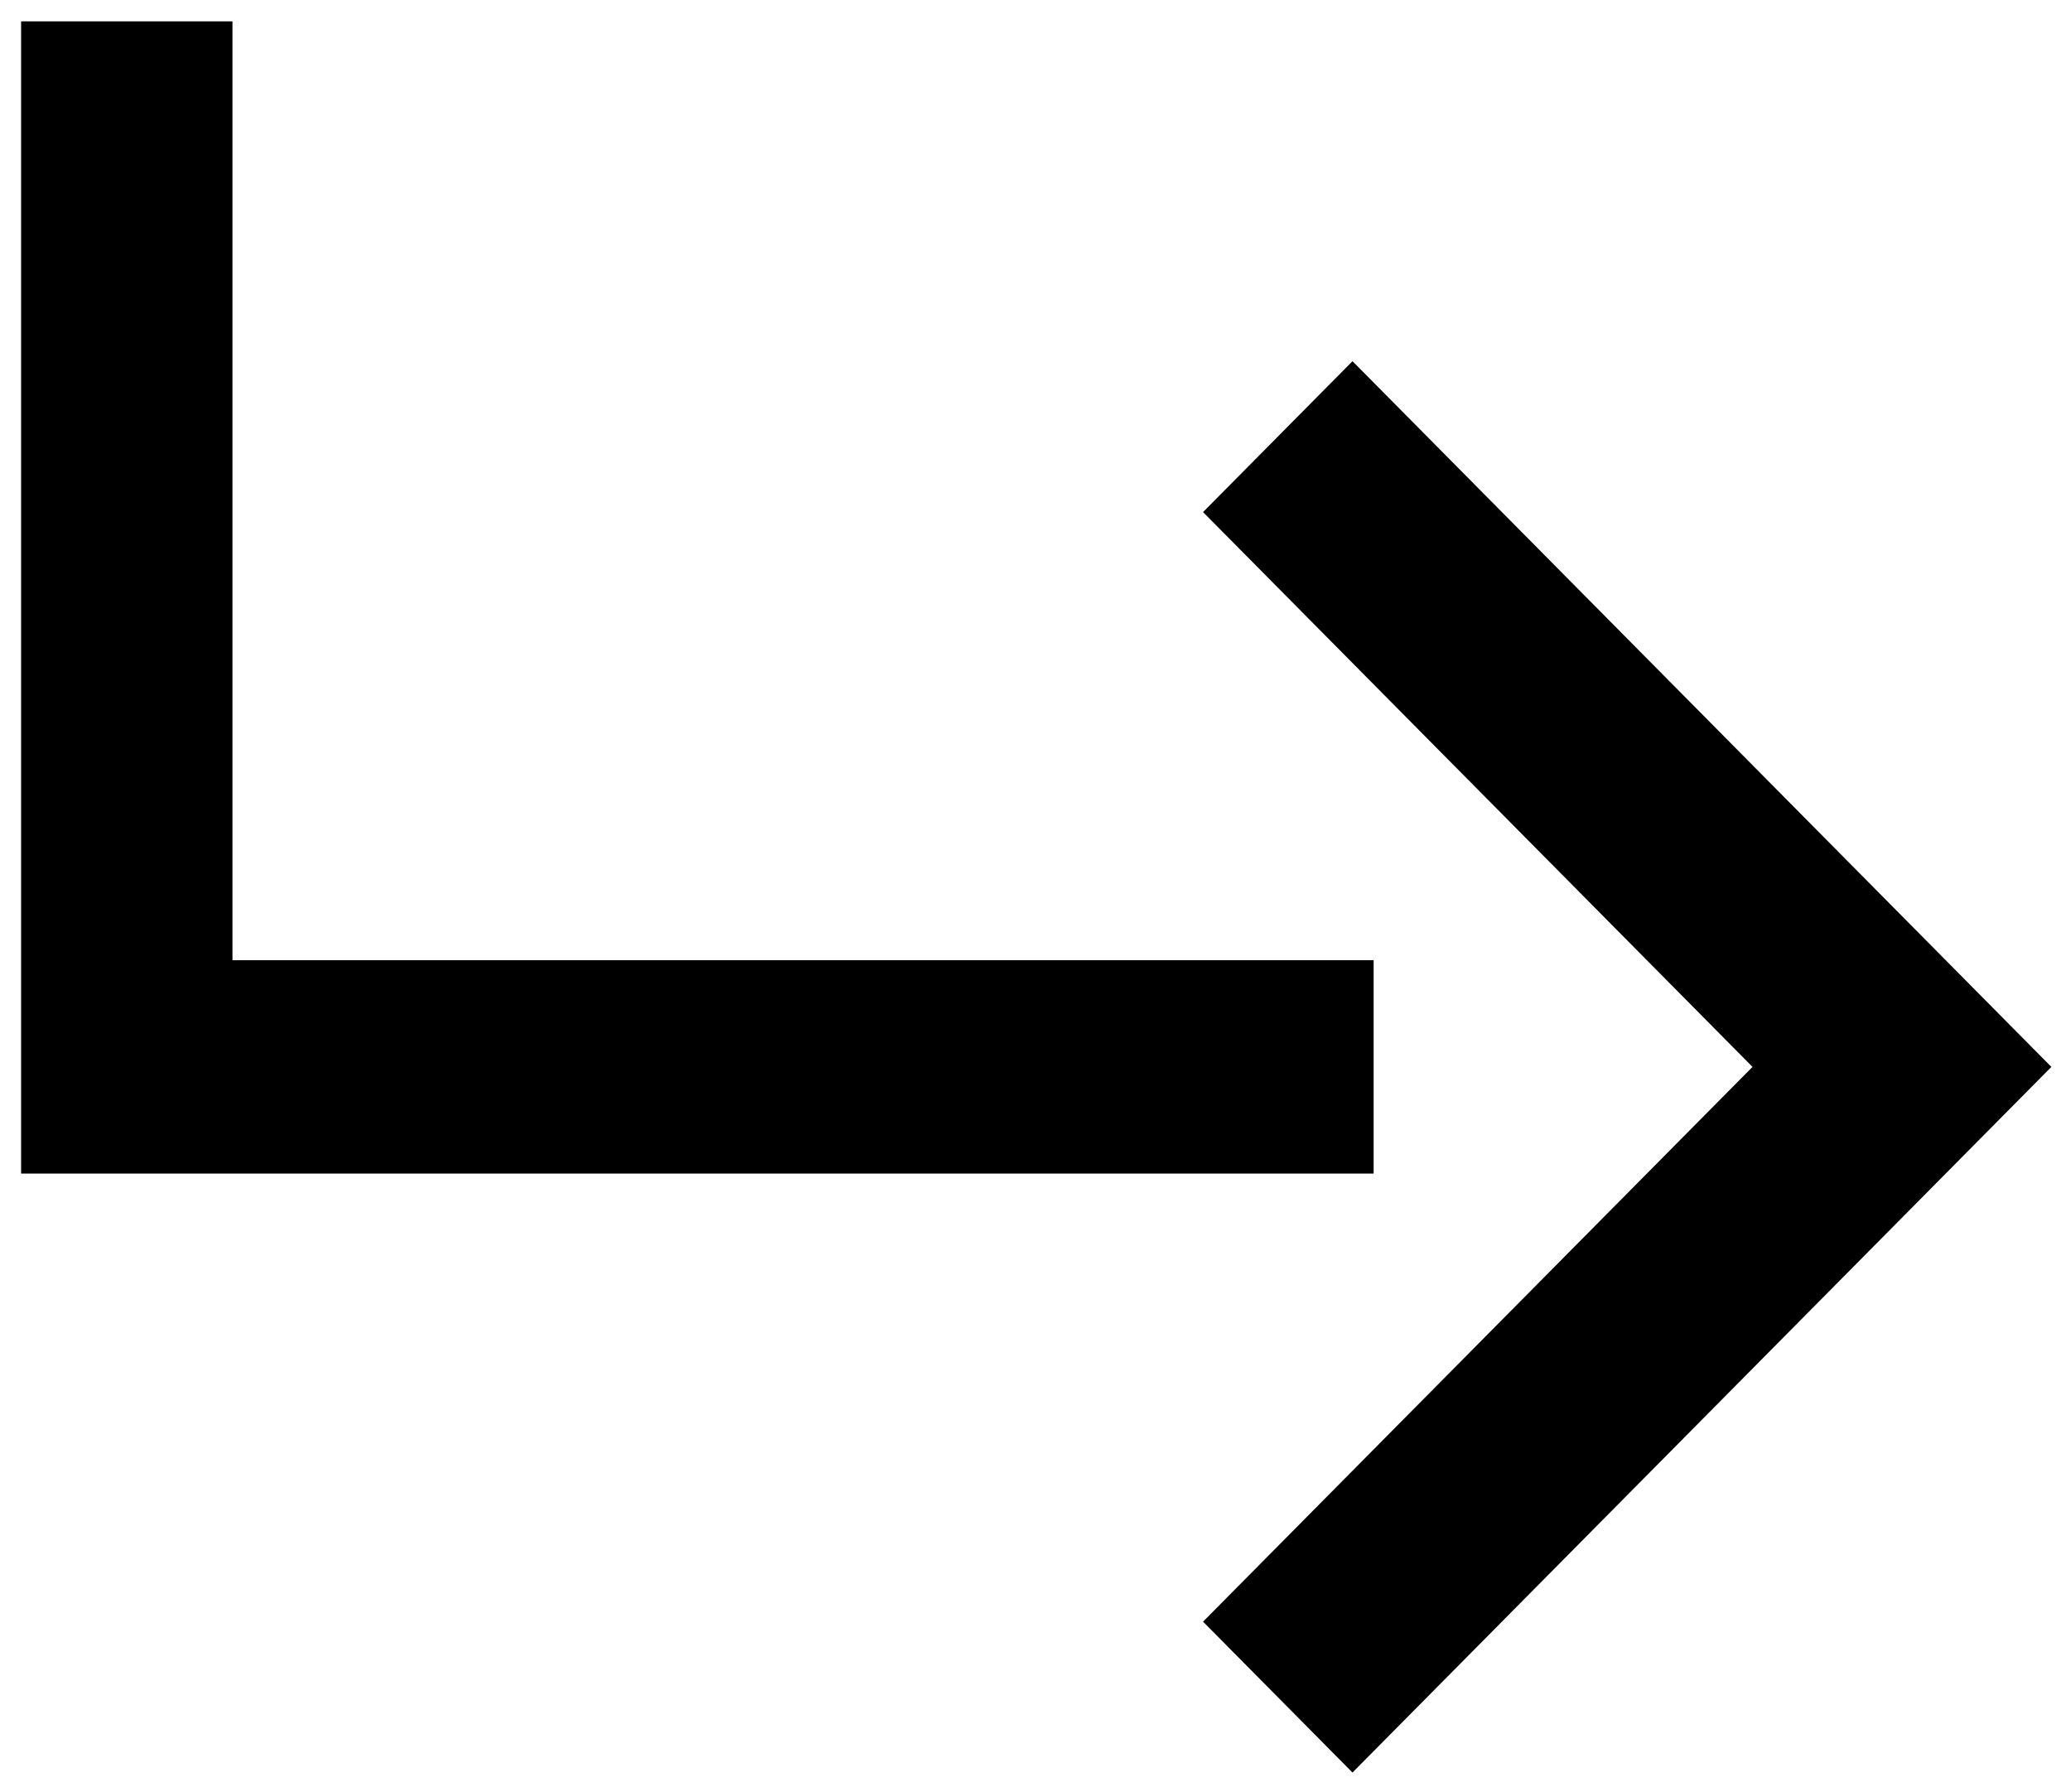 <svg width="52" height="45" fill="none" xmlns="http://www.w3.org/2000/svg"><path fill-rule="evenodd" clip-rule="evenodd" d="M5.837.536v23.571H34.49v5.357H.53V.536h5.307z" fill="#000"/><path fill-rule="evenodd" clip-rule="evenodd" d="M33.96 9.069l17.547 17.717-17.548 17.716-3.752-3.788 13.796-13.928-13.796-13.929 3.752-3.788z" fill="#000"/></svg>